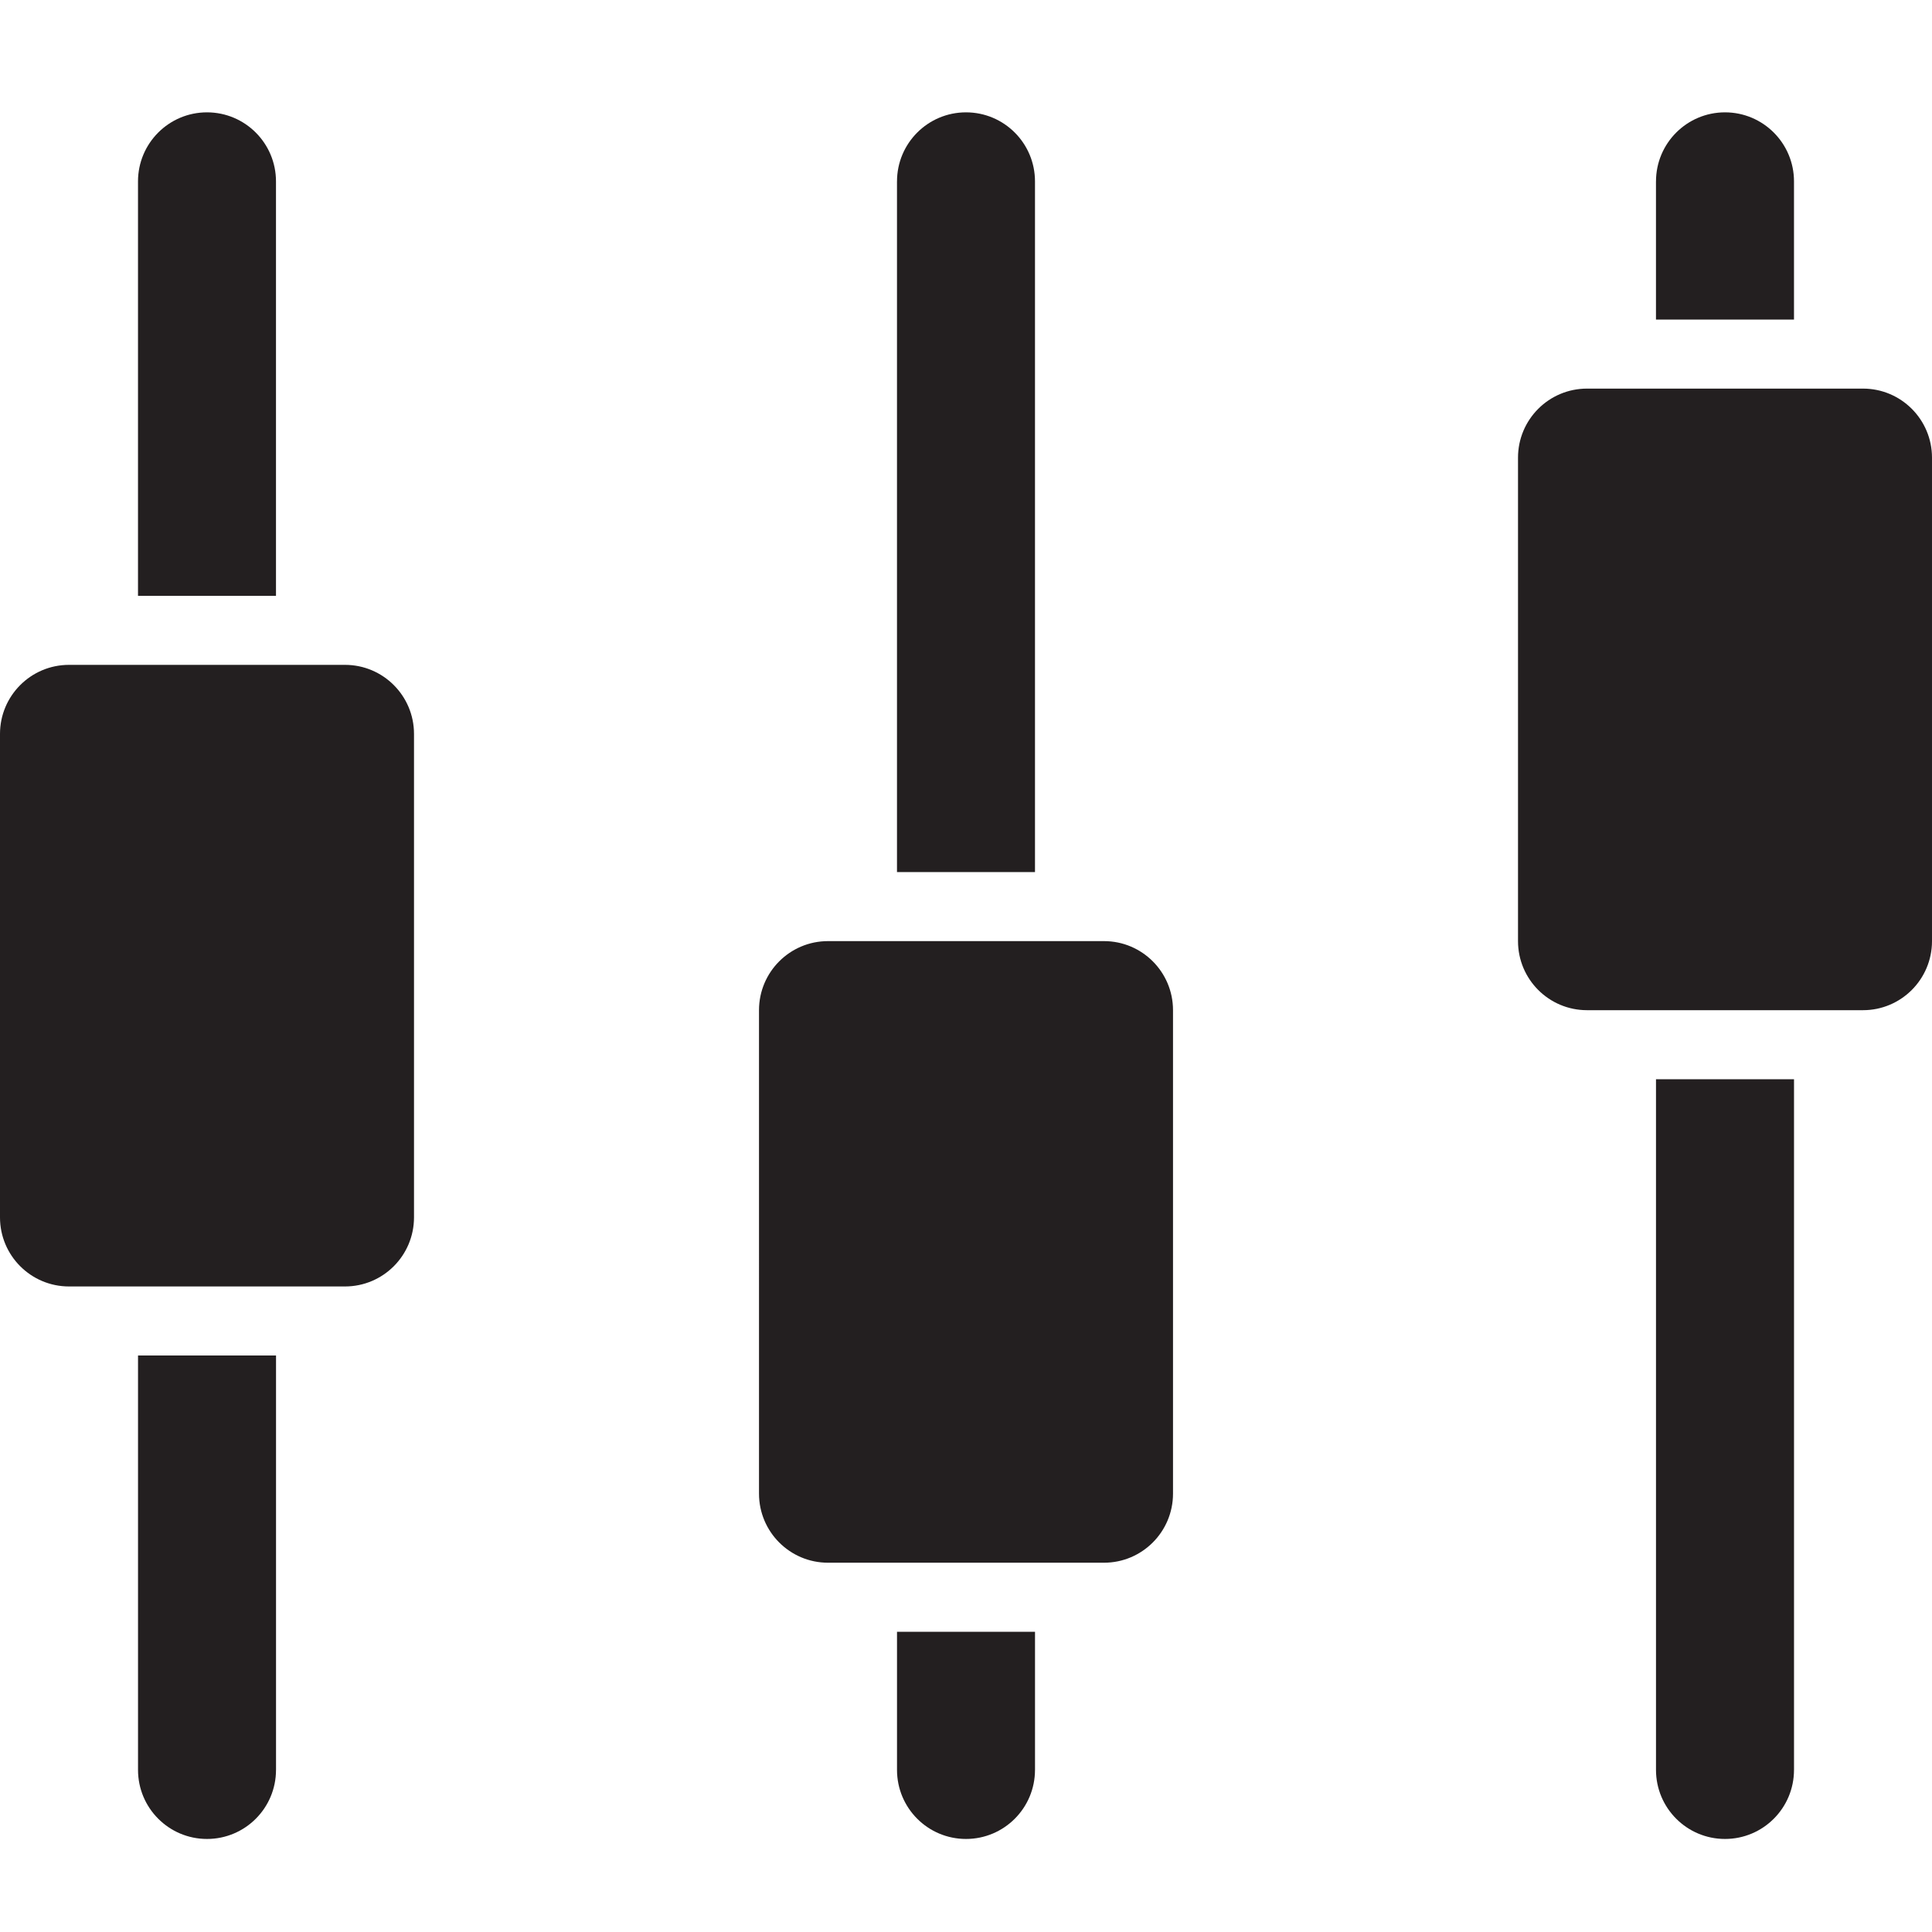 <?xml version="1.0" encoding="utf-8"?>
<svg version="1.1" id="Layer_1" xmlns="http://www.w3.org/2000/svg" xmlns:xlink="http://www.w3.org/1999/xlink" x="0px" y="0px"
	 width="100px" height="100px" viewBox="0 0 100 100" enable-background="new 0 0 100 100" xml:space="preserve">
<path fill-rule="evenodd" clip-rule="evenodd" fill="#231F20" d="M96.429,52.287H82.143c-1.973,0-3.571-1.601-3.571-3.575V23.689
	c0-1.975,1.599-3.575,3.571-3.575h14.286c1.973,0,3.571,1.601,3.571,3.575v25.023C100,50.687,98.401,52.287,96.429,52.287z
	 M85.714,9.39c0-1.975,1.6-3.575,3.572-3.575s3.571,1.6,3.571,3.575v7.15h-7.144V9.39z M57.143,80.886H42.857
	c-1.972,0-3.571-1.601-3.571-3.575V52.287c0-1.974,1.599-3.575,3.571-3.575h14.286c1.973,0,3.572,1.601,3.572,3.575v25.023
	C60.715,79.285,59.115,80.886,57.143,80.886z M46.429,9.39c0-1.975,1.599-3.575,3.571-3.575s3.571,1.6,3.571,3.575v35.748h-7.143
	V9.39z M17.857,66.587H3.572C1.599,66.587,0,64.986,0,63.012V37.988c0-1.974,1.599-3.575,3.572-3.575h14.286
	c1.972,0,3.571,1.601,3.571,3.575v25.024C21.428,64.986,19.83,66.587,17.857,66.587z M7.143,9.39c0-1.975,1.599-3.575,3.571-3.575
	s3.571,1.6,3.571,3.575v21.449H7.143V9.39z M14.286,91.61c0,1.975-1.599,3.574-3.571,3.574s-3.571-1.6-3.571-3.574V70.161h7.143
	V91.61z M53.571,91.61c0,1.975-1.599,3.574-3.571,3.574s-3.571-1.6-3.571-3.574v-7.149h7.143V91.61z M92.857,91.61
	c0,1.975-1.599,3.574-3.571,3.574s-3.572-1.6-3.572-3.574V55.861h7.144V91.61z"/>
</svg>
